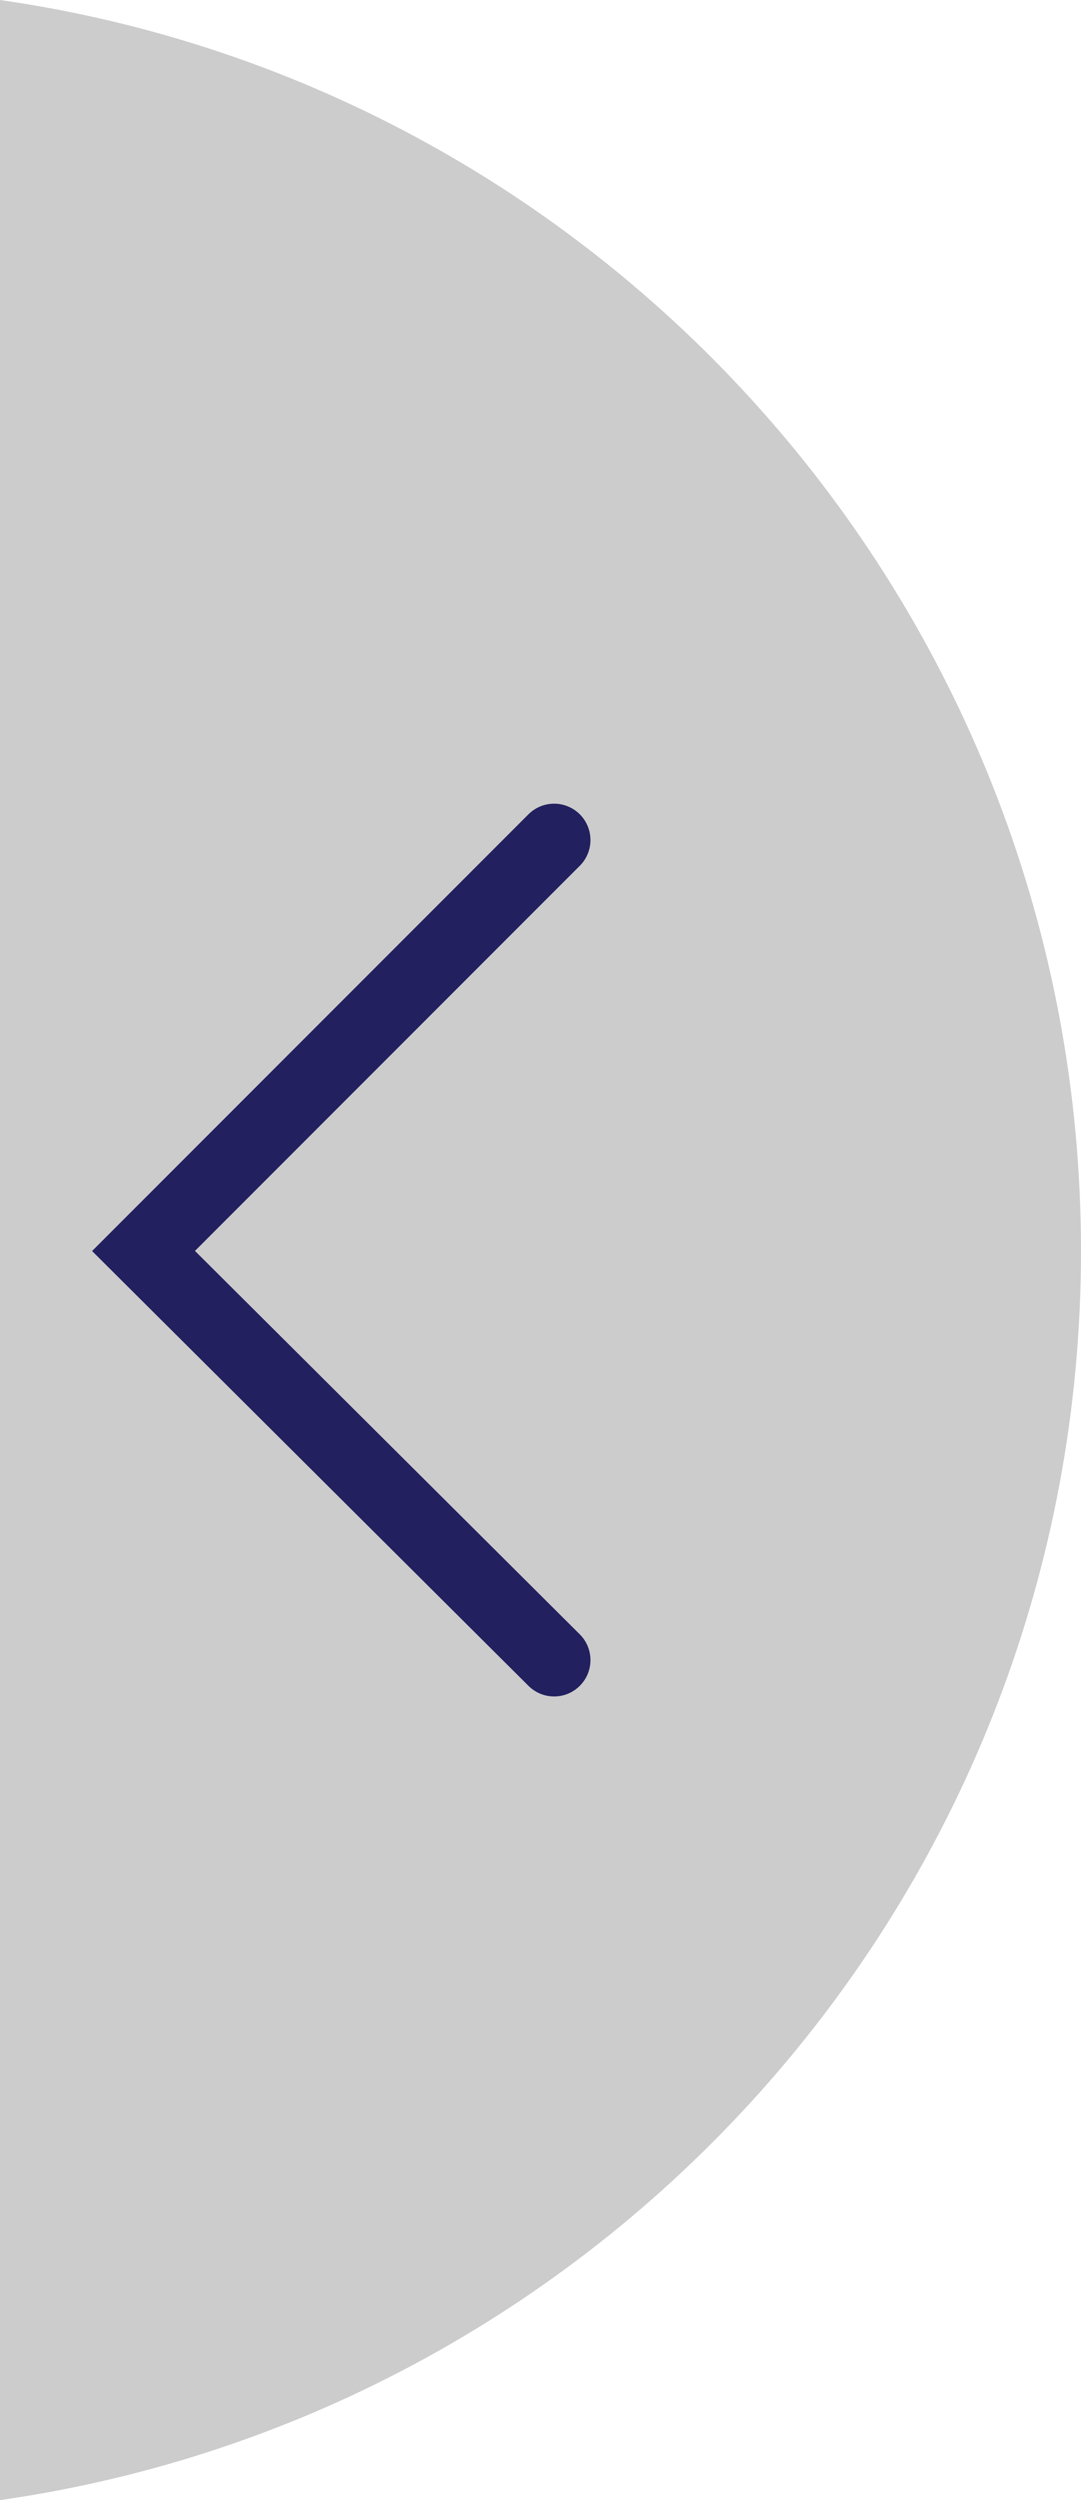 <?xml version="1.0" encoding="utf-8"?>
<!-- Generator: Adobe Illustrator 22.1.0, SVG Export Plug-In . SVG Version: 6.00 Build 0)  -->
<svg version="1.1" id="Layer_1" xmlns="http://www.w3.org/2000/svg" xmlns:xlink="http://www.w3.org/1999/xlink" x="0px" y="0px"
	 width="59.5px" height="137.5px" viewBox="0 0 59.5 137.5" enable-background="new 0 0 59.5 137.5" xml:space="preserve">
<g>
	<path opacity="0.2" d="M59.5,68.8C59.5,33.8,33.6,4.8,0,0v137.5C33.6,132.7,59.5,103.8,59.5,68.8z"/>
	<polyline fill="none" stroke="#22205F" stroke-width="4" stroke-linecap="round" stroke-miterlimit="10" points="30.5,91.3 
		7.9,68.8 30.5,46.2 	"/>
</g>
</svg>
